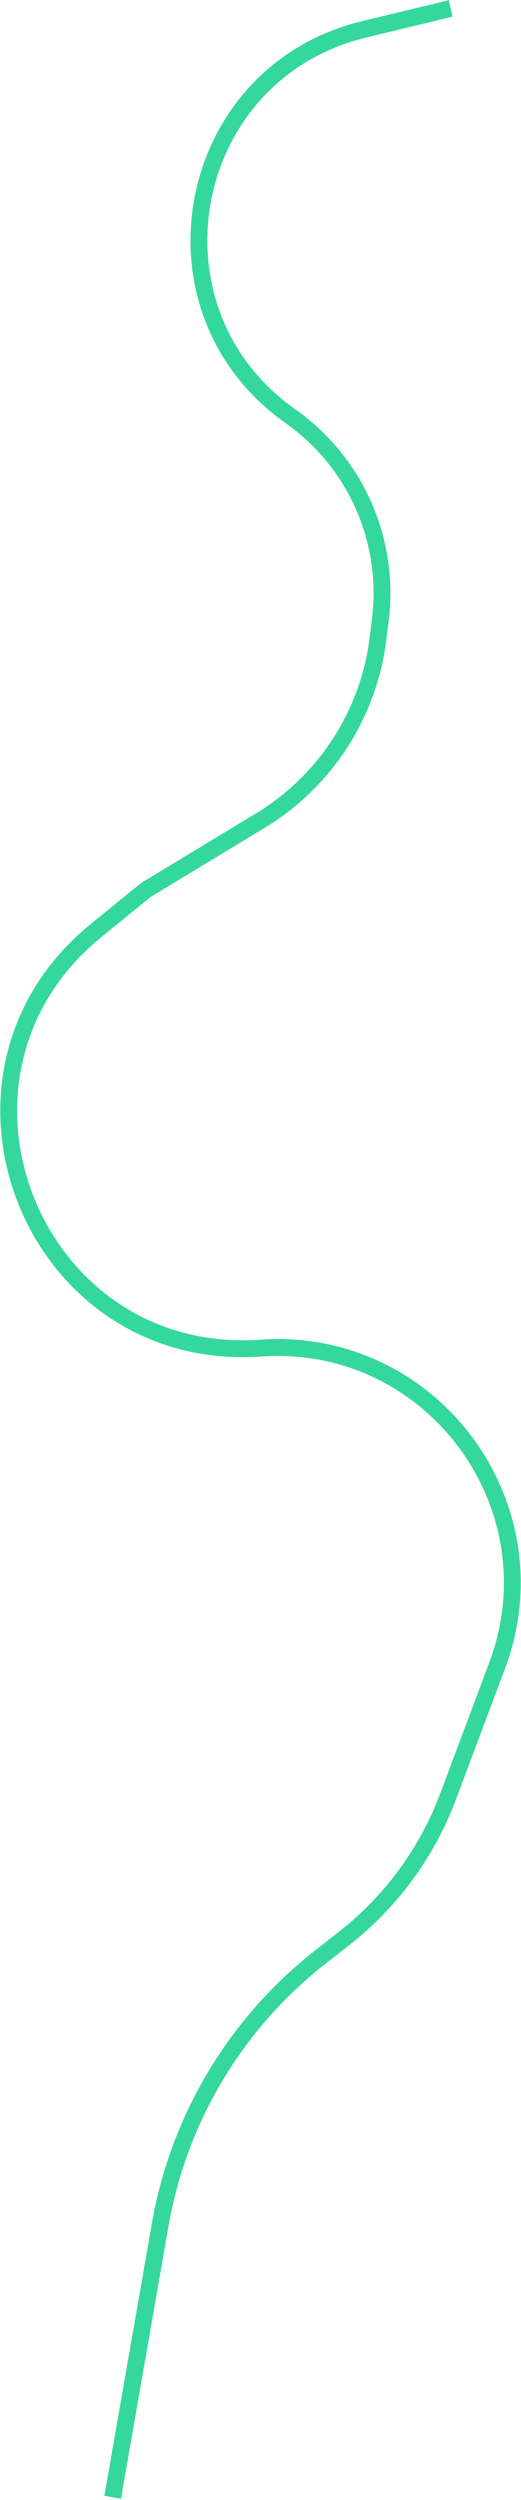 <svg width="371" height="1777" viewBox="0 0 371 1777" fill="none" xmlns="http://www.w3.org/2000/svg">
<path d="M80.23 1775L114.064 1581.3C127.215 1506.02 167.794 1438.27 227.965 1391.15L245.19 1377.66C278.602 1351.5 304.166 1316.64 319.078 1276.9L353.966 1183.95C396.788 1069.85 307.208 949.713 185.639 958.193V958.193C22.596 969.567 -58.392 764.471 68.434 661.381L103.845 632.598L185.343 583.302C231.601 555.322 262.485 507.687 269.153 454.038L270.84 440.461C277.838 384.153 253.244 328.568 206.866 295.877V295.877C98.85 219.735 130.923 51.8 259.398 20.826L320.896 6" stroke="#34D89D" stroke-width="12"/>
</svg>
